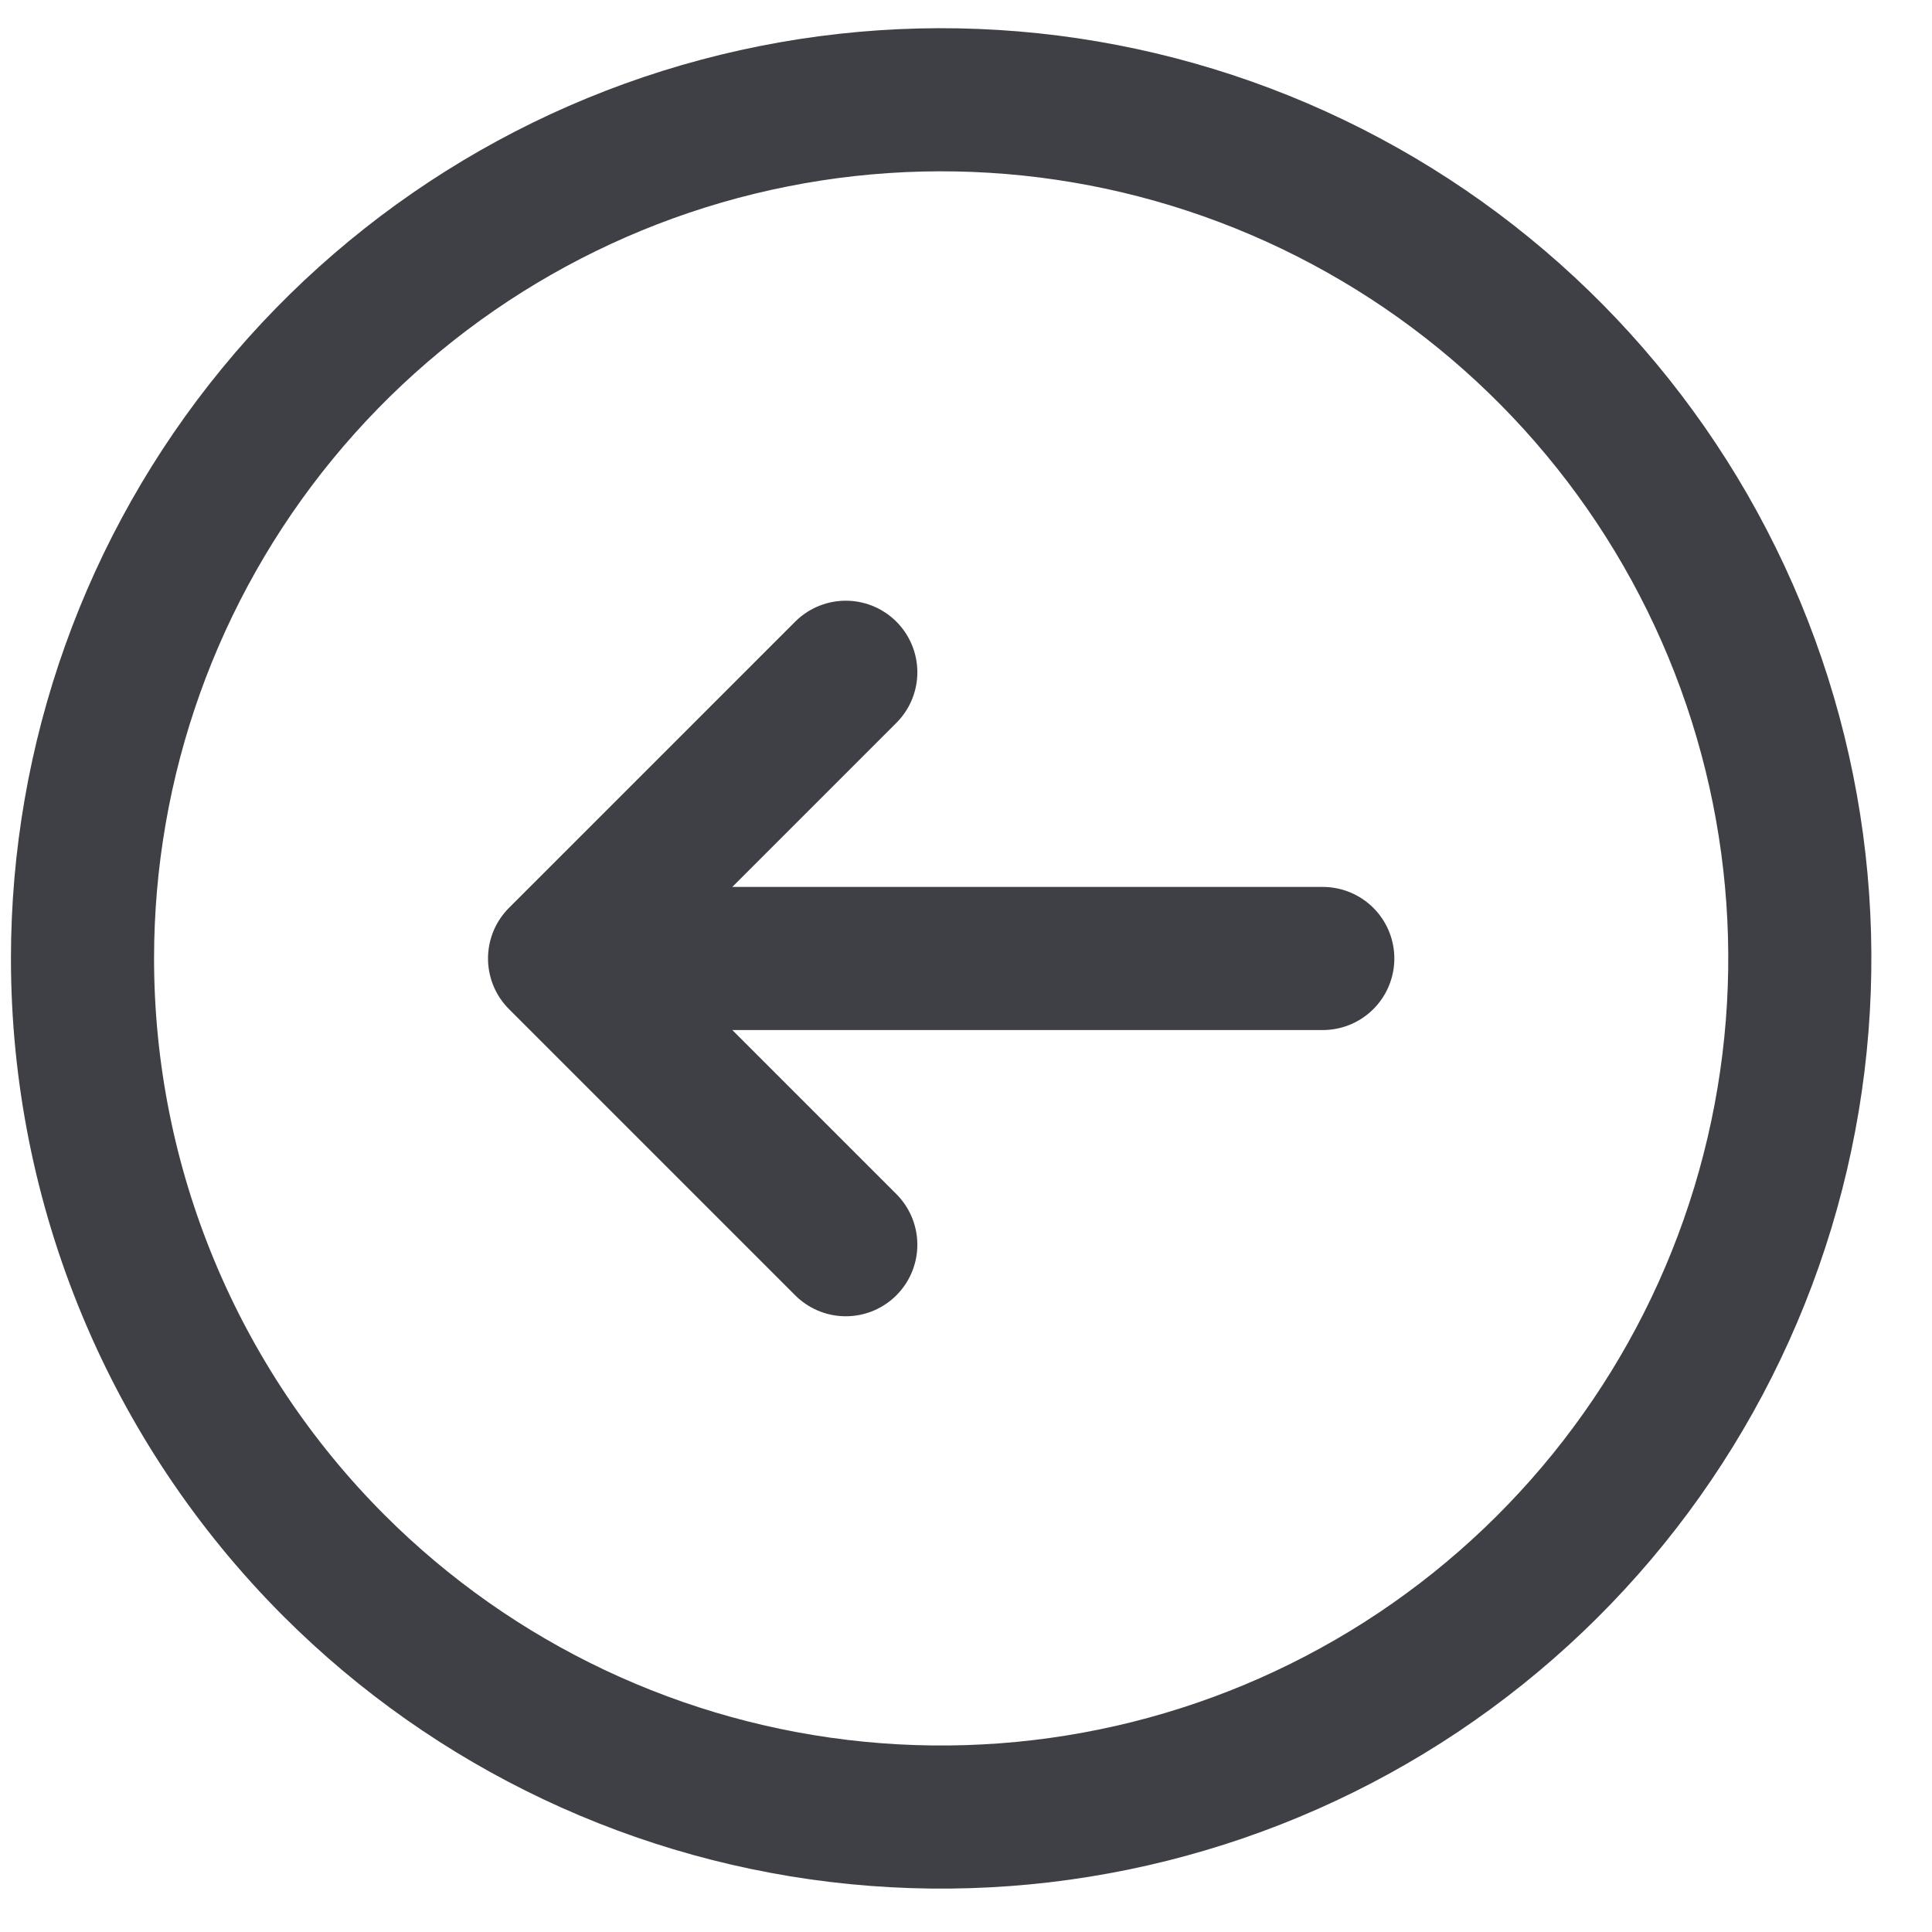 <svg width="27" height="27" viewBox="0 0 27 27" fill="none" xmlns="http://www.w3.org/2000/svg">
<path d="M11.82 17.395L7.82 13.395M7.82 13.395L11.82 9.395M7.82 13.395H18.486M1.153 13.395C1.153 10.618 2.115 7.928 3.876 5.782C5.638 3.636 8.088 2.166 10.811 1.625C13.534 1.083 16.361 1.502 18.809 2.811C21.258 4.119 23.177 6.237 24.239 8.801C25.302 11.366 25.442 14.22 24.636 16.877C23.83 19.534 22.128 21.829 19.82 23.372C17.512 24.914 14.74 25.608 11.977 25.336C9.214 25.064 6.631 23.843 4.668 21.88C2.417 19.629 1.153 16.577 1.153 13.395Z" stroke="#3F3F46" stroke-width="2" stroke-linecap="round" stroke-linejoin="round"/>
</svg>
